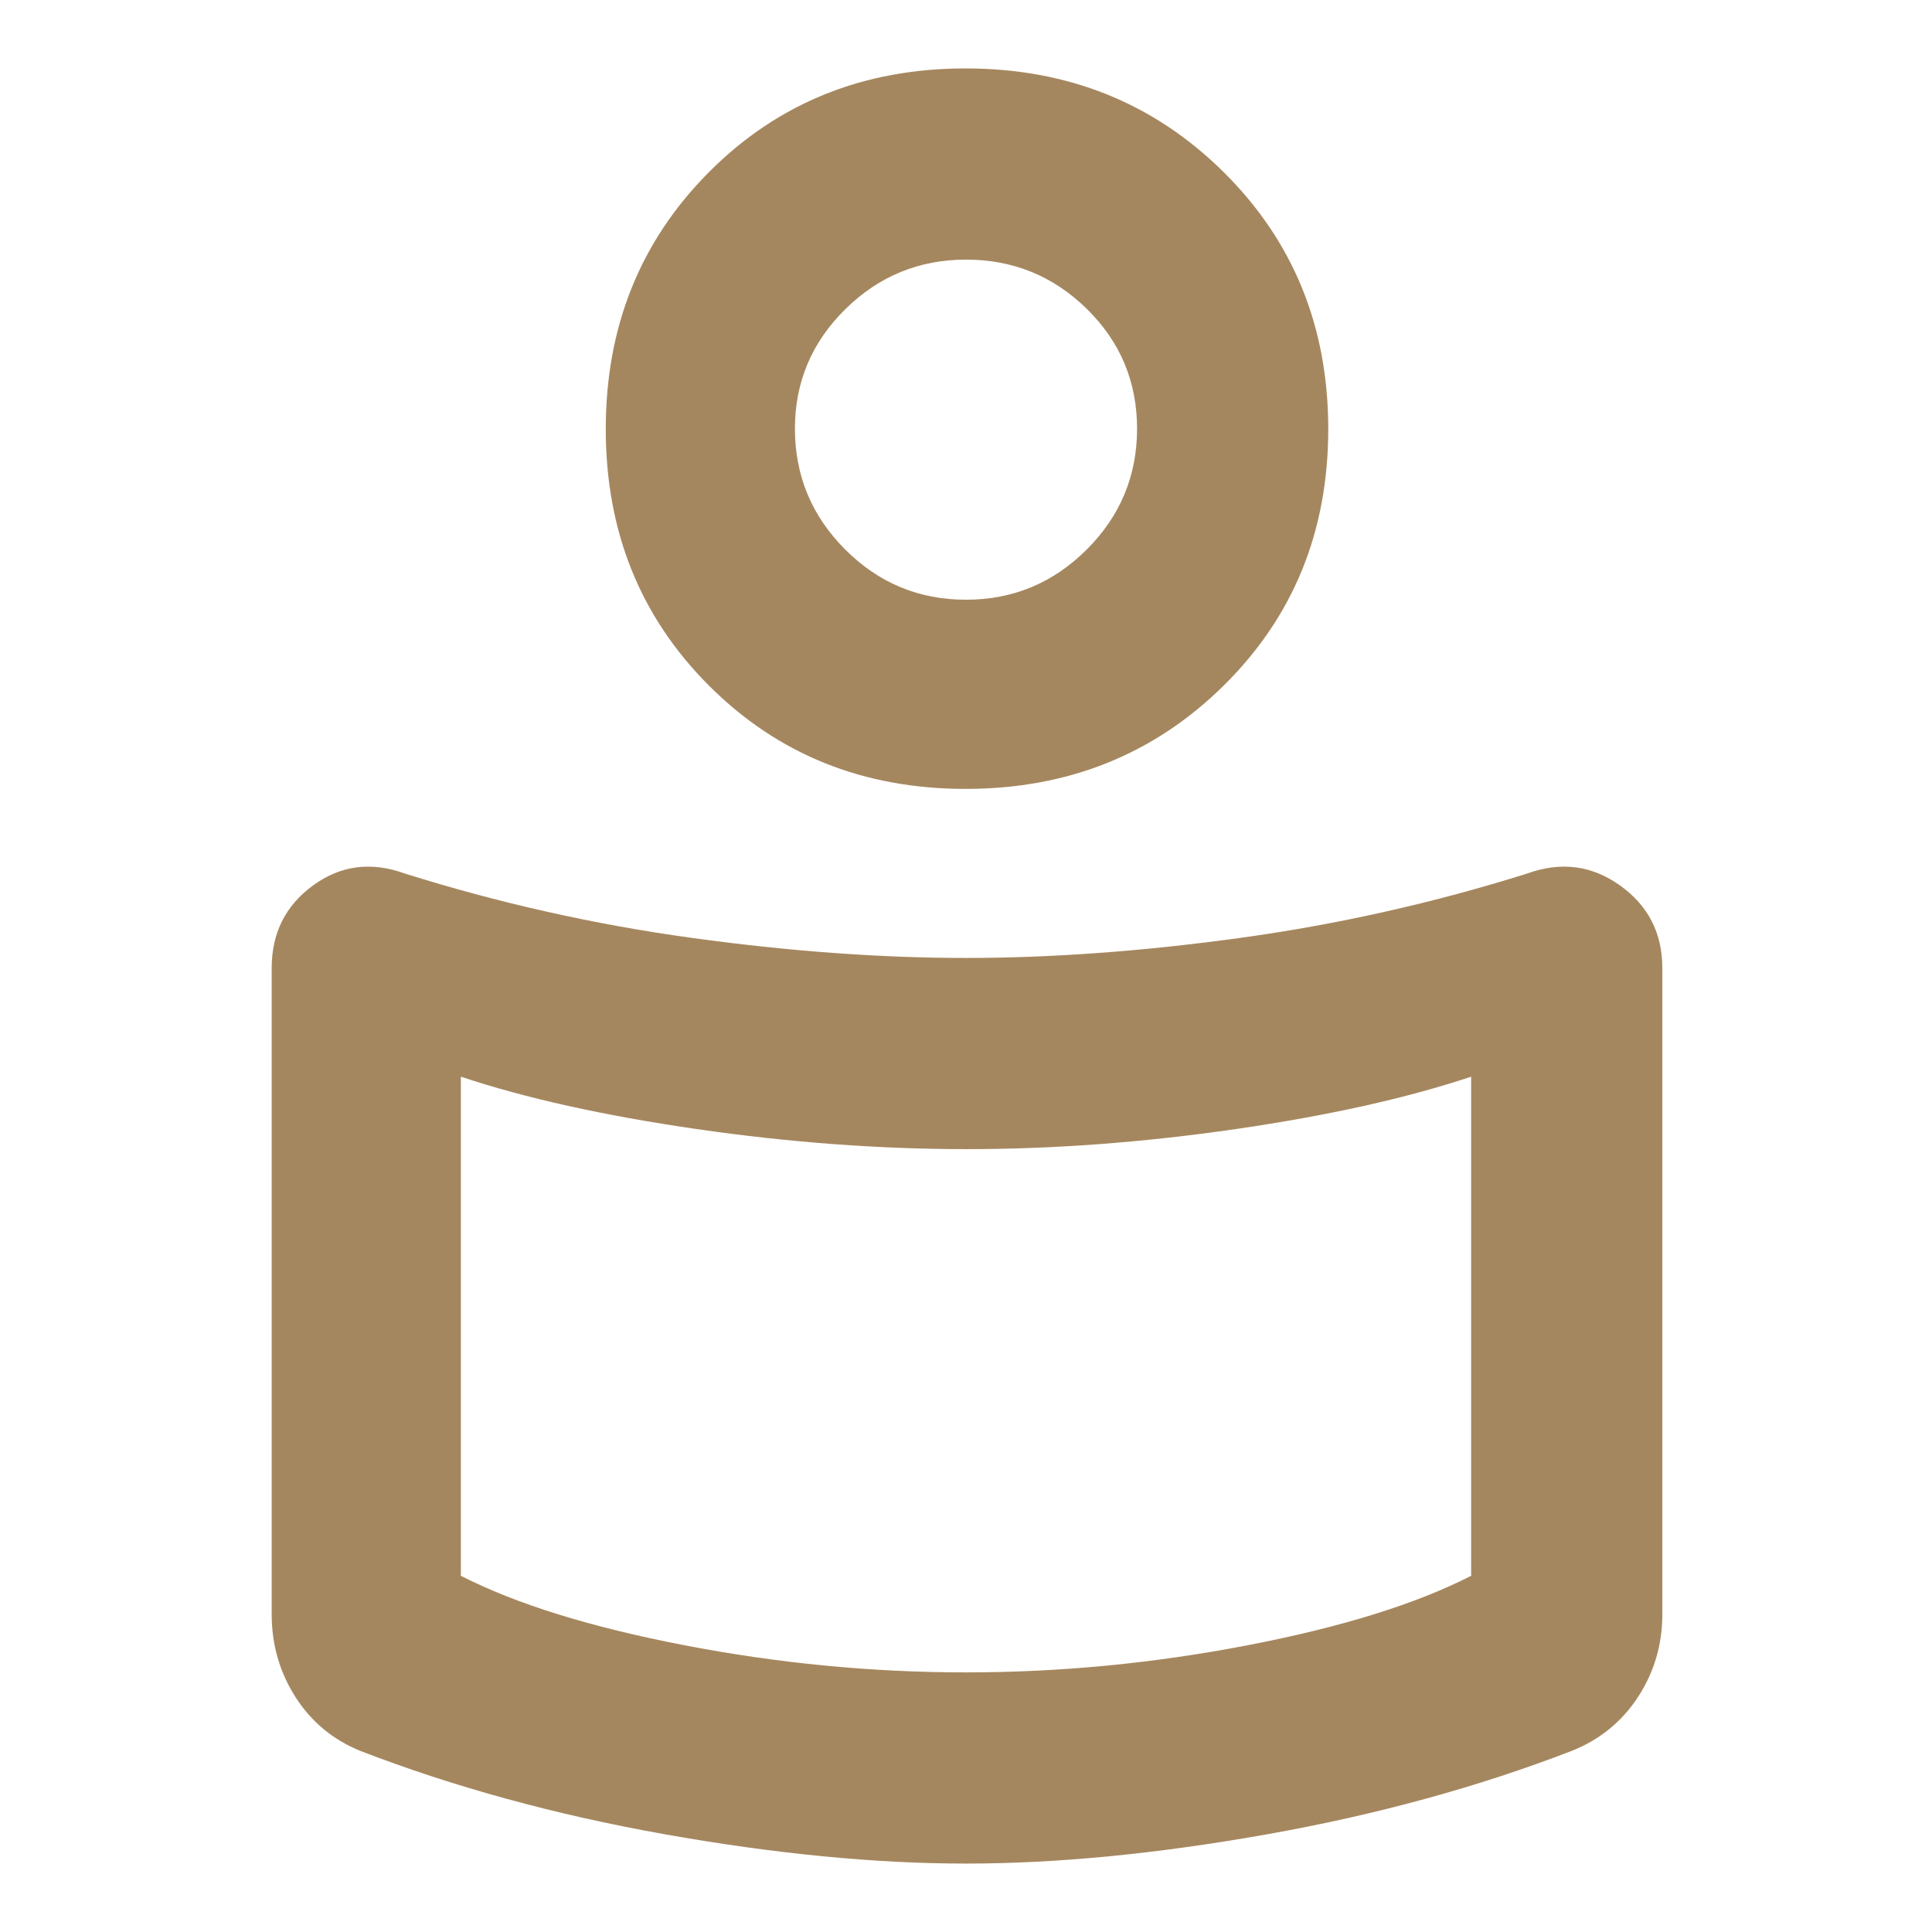 <svg xmlns="http://www.w3.org/2000/svg" height="48" viewBox="0 -960 960 960" width="48"><path fill="rgb(165, 135, 95)" d="M480-484q64 0 136.5-10T759-526q25-9 46 6t21 41v321.12q0 22.55-12.04 41.04T781-90q-70 27-151.66 41.5Q547.67-34 480-34T330.66-48.5Q249-63 179-90q-20.48-8.35-32.24-26.84Q135-135.33 135-157.88V-479q0-26 20.5-41t45.5-6q70 22 142.5 32T480-484Zm251 307v-248q-48 16-116.79 26-68.78 10-134 10Q415-389 346-399q-69-10-117-26v248q41 21 111 34.5T480-129q70 0 140-13.5T731-177ZM479.8-926q76.2 0 128.2 51.5 52 51.5 52 127.7 0 76.21-52 127.5Q556-568 479.8-568q-76.21 0-127.5-51.3Q301-670.59 301-746.8q0-76.2 51.3-127.7Q403.59-926 479.8-926Zm.16 264Q515-662 540-686.96q25-24.95 25-60 0-35.04-24.96-59.54-24.95-24.5-60-24.5Q445-831 420-806.33t-25 59.32q0 35.06 24.96 60.04 24.95 24.97 60 24.97Zm.04-101Zm0 486Z"/></svg>
